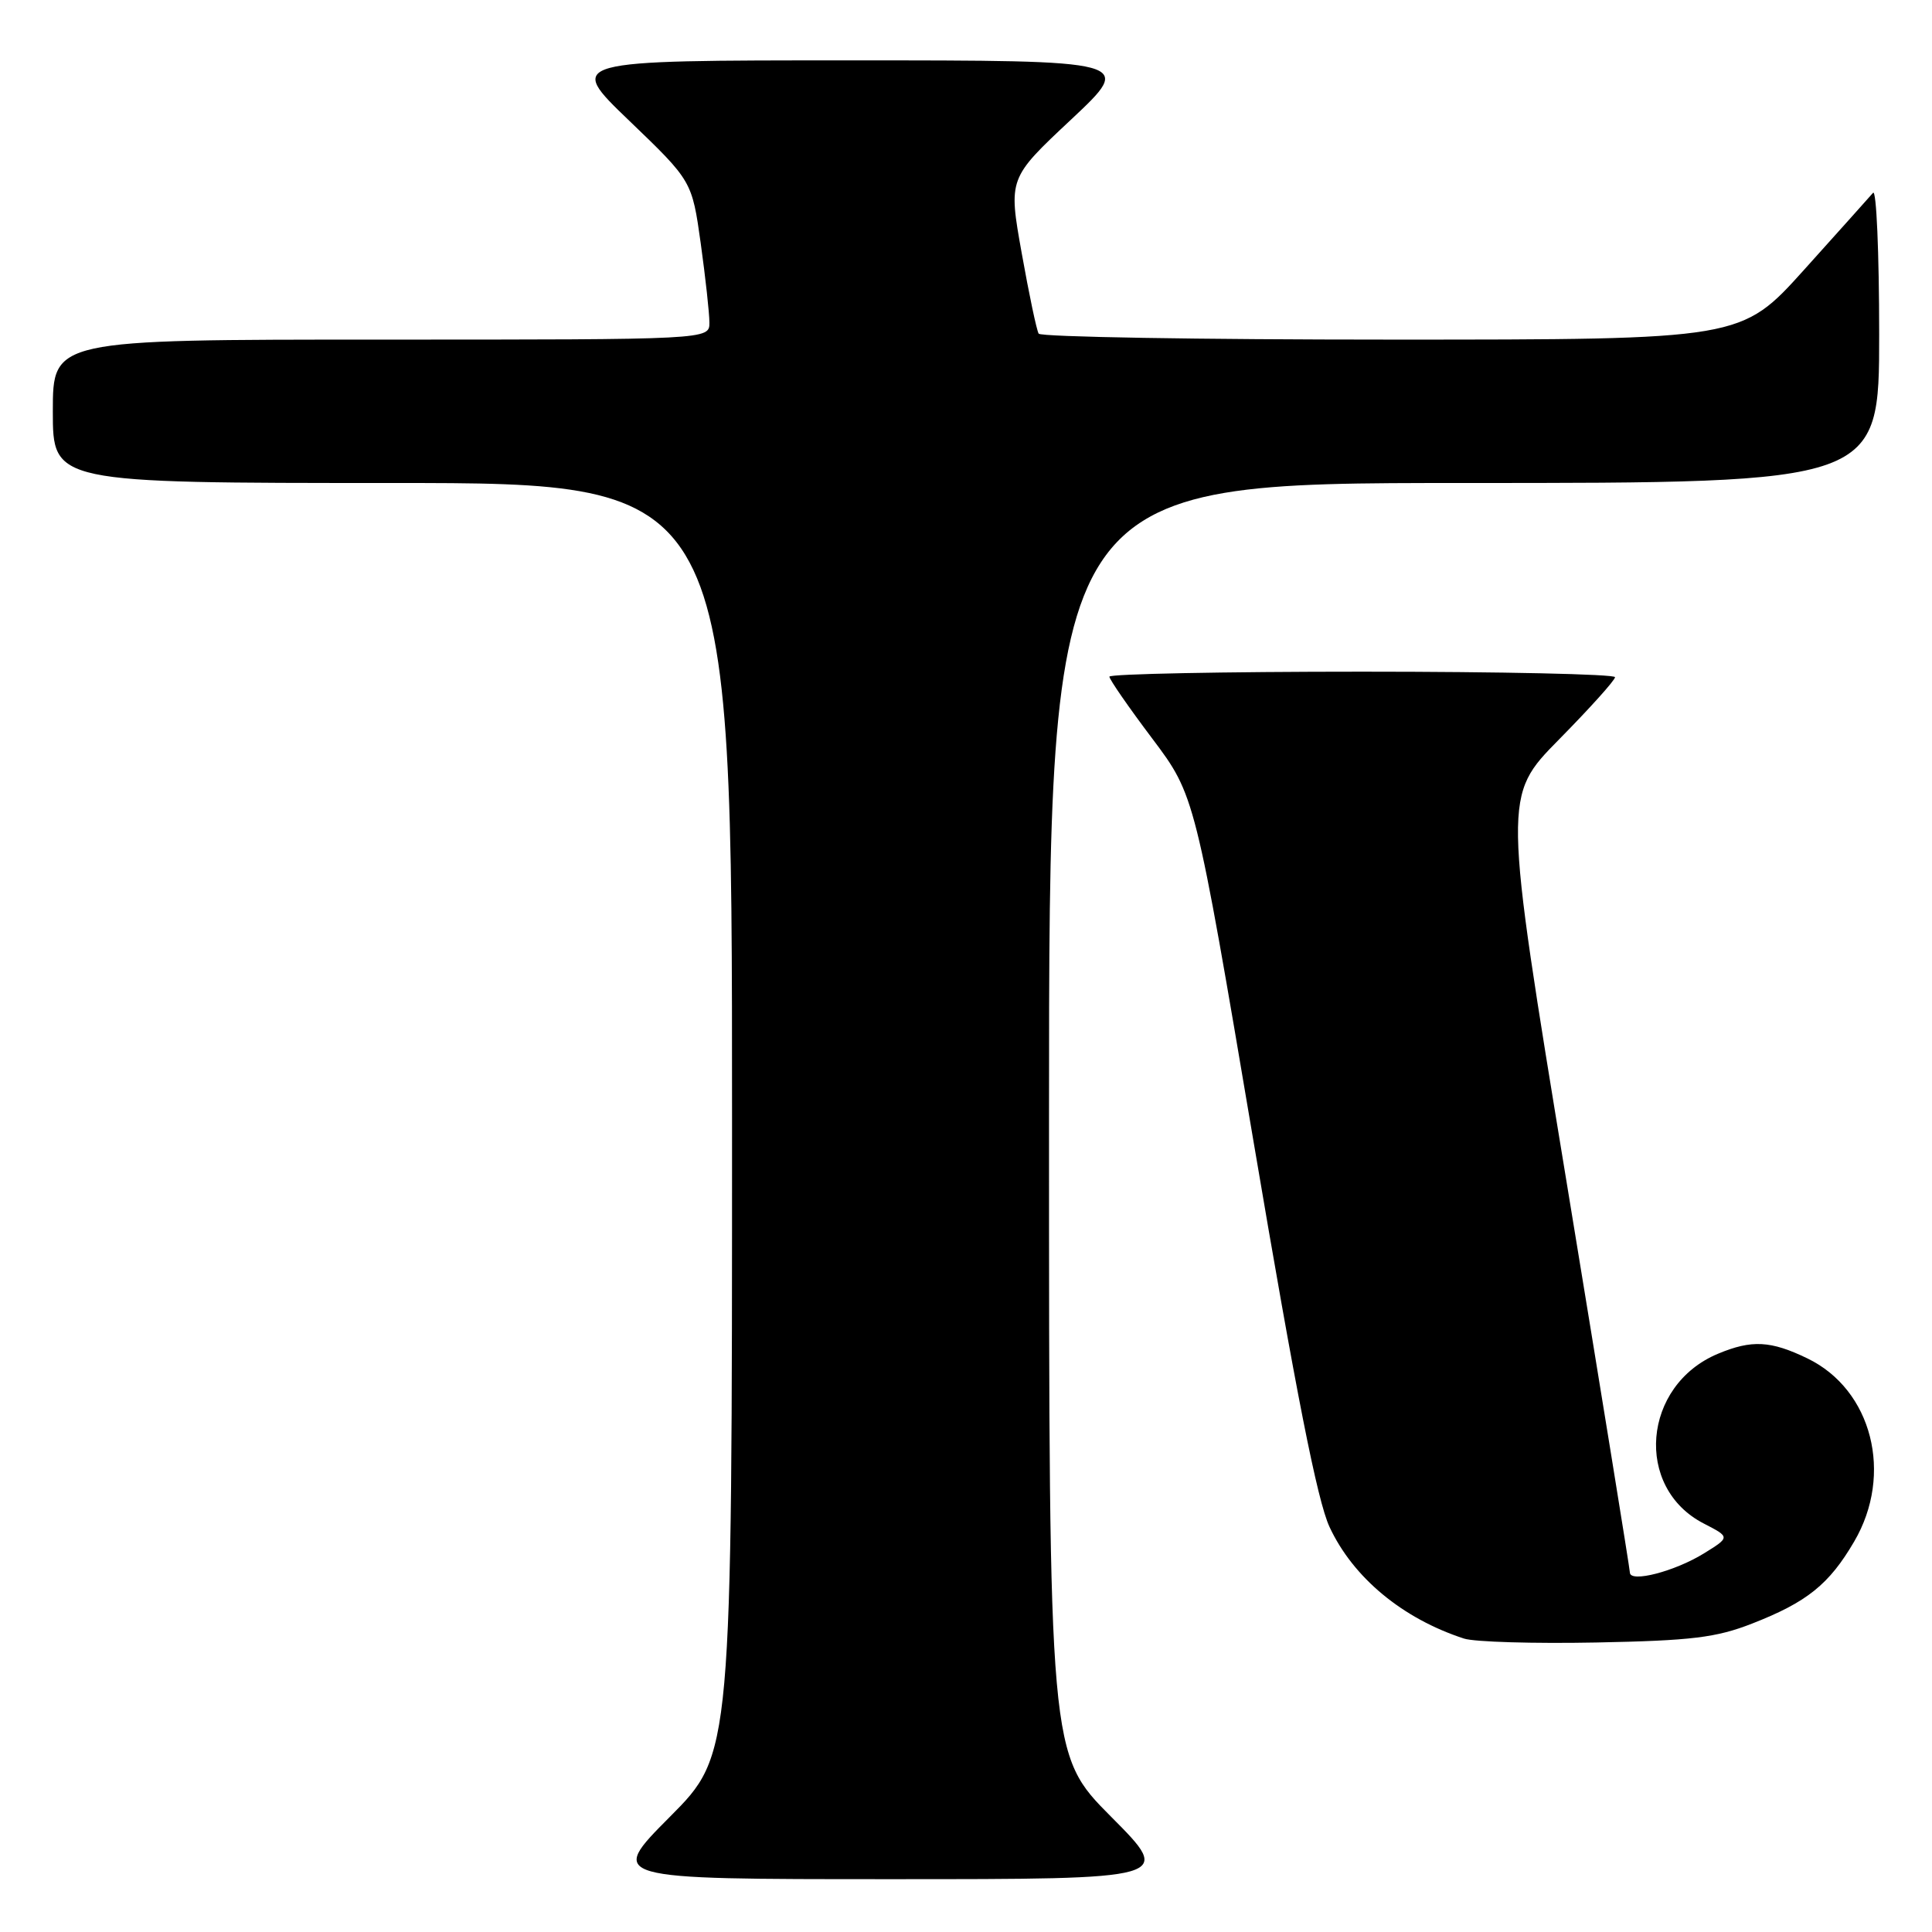 <?xml version="1.0" encoding="UTF-8" standalone="no"?>
<!DOCTYPE svg PUBLIC "-//W3C//DTD SVG 1.1//EN" "http://www.w3.org/Graphics/SVG/1.1/DTD/svg11.dtd" >
<svg xmlns="http://www.w3.org/2000/svg" xmlns:xlink="http://www.w3.org/1999/xlink" version="1.1" viewBox="0 0 256 256">
 <g >
 <path fill="currentColor"
d=" M 147.23 240.73 C 139.00 232.46 139.00 232.46 139.00 148.23 C 139.00 64.00 139.00 64.00 194.00 64.00 C 249.00 64.00 249.00 64.00 249.00 44.30 C 249.00 33.47 248.63 25.03 248.19 25.55 C 247.74 26.07 243.63 30.66 239.05 35.75 C 230.72 45.00 230.72 45.00 184.42 45.00 C 158.95 45.00 137.90 44.65 137.63 44.21 C 137.36 43.78 136.35 38.97 135.38 33.53 C 133.61 23.63 133.61 23.63 141.95 15.82 C 150.28 8.00 150.28 8.00 112.66 8.00 C 75.05 8.00 75.05 8.00 83.37 15.99 C 91.69 23.98 91.69 23.98 92.85 32.24 C 93.48 36.78 94.00 41.51 94.00 42.75 C 94.00 45.00 94.00 45.00 50.50 45.00 C 7.00 45.00 7.00 45.00 7.00 54.50 C 7.00 64.00 7.00 64.00 52.00 64.00 C 97.00 64.00 97.00 64.00 97.00 148.23 C 97.00 232.46 97.00 232.46 88.77 240.73 C 80.54 249.00 80.54 249.00 118.00 249.00 C 155.46 249.00 155.46 249.00 147.23 240.73 Z  M 232.17 215.13 C 239.44 212.29 242.37 209.94 245.69 204.26 C 250.92 195.34 248.07 184.15 239.50 180.00 C 234.63 177.64 232.11 177.51 227.64 179.38 C 217.63 183.56 216.50 197.13 225.77 201.88 C 229.26 203.68 229.26 203.68 225.77 205.84 C 221.91 208.22 216.01 209.75 215.97 208.38 C 215.96 207.89 212.17 184.55 207.56 156.50 C 199.17 105.50 199.17 105.50 206.58 97.98 C 210.66 93.84 214.00 90.13 214.00 89.73 C 214.00 89.33 198.93 89.00 180.50 89.00 C 162.07 89.00 147.00 89.30 147.00 89.66 C 147.00 90.02 149.55 93.71 152.67 97.85 C 158.34 105.39 158.34 105.39 166.13 151.44 C 171.72 184.49 174.55 198.86 176.17 202.33 C 179.29 209.04 185.84 214.47 193.99 217.12 C 195.37 217.57 203.25 217.80 211.50 217.64 C 224.15 217.39 227.39 217.00 232.17 215.13 Z "/>
</g>
</svg>